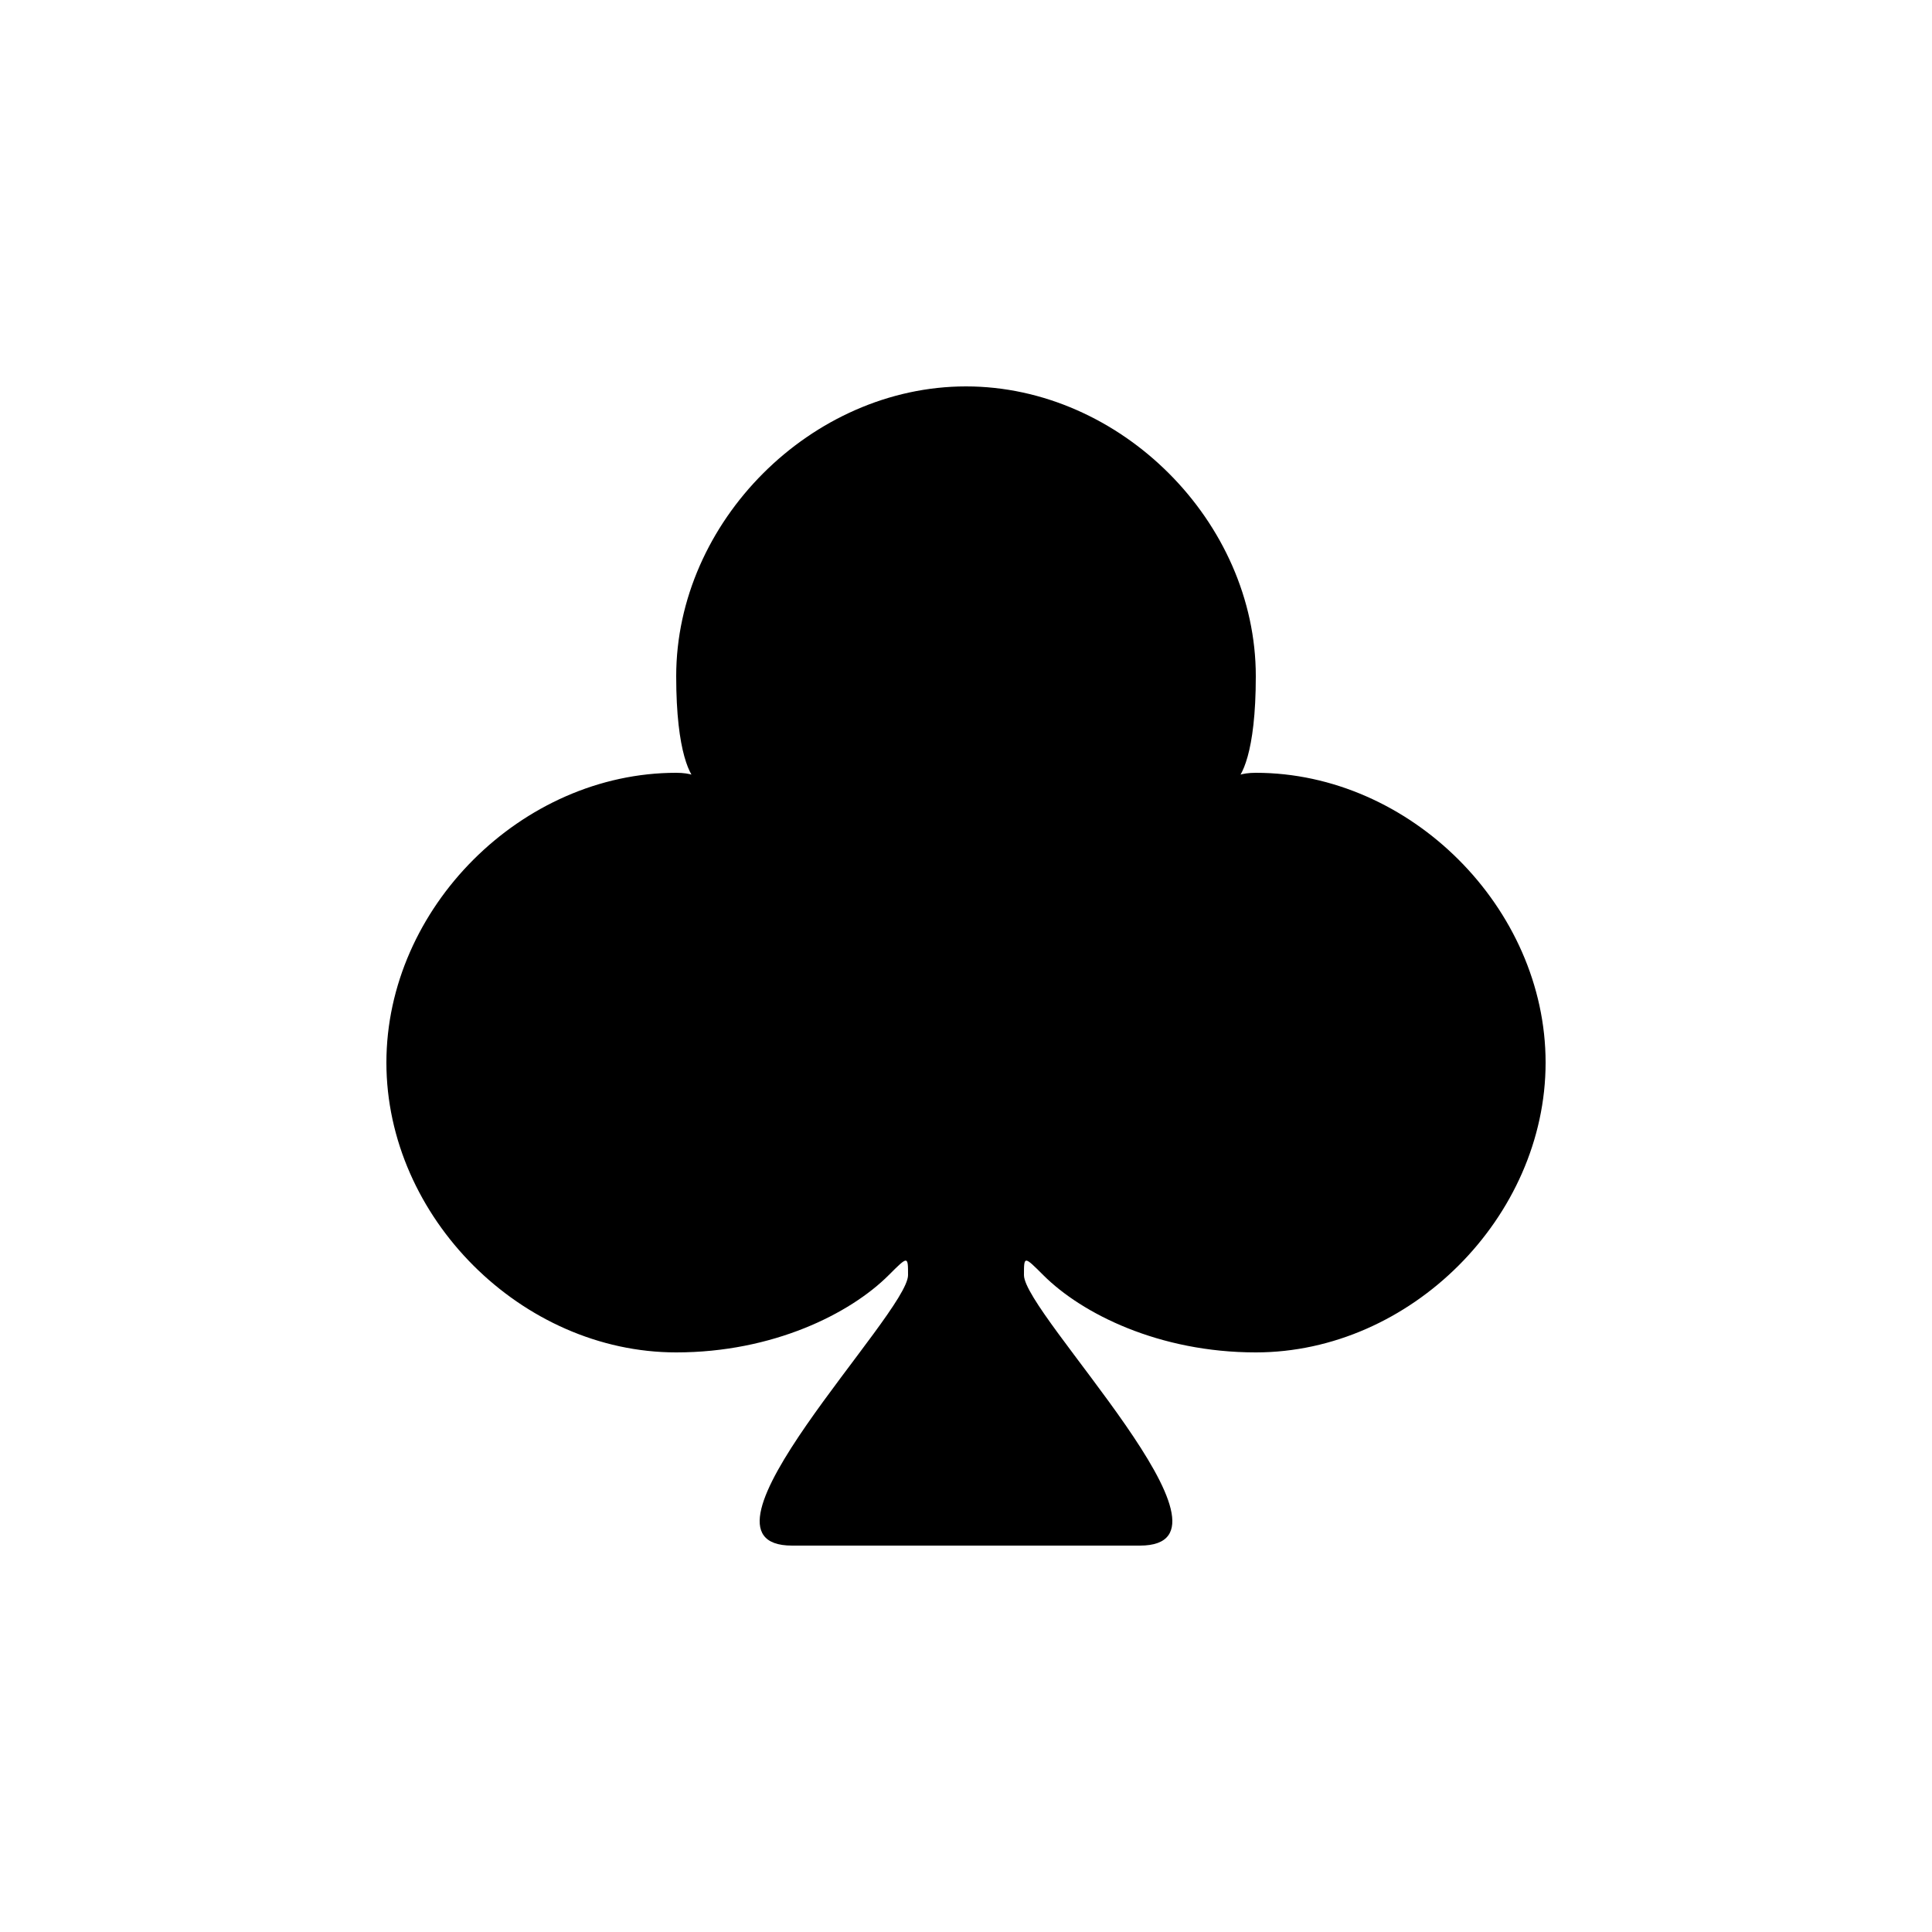<svg version="1.1" xmlns="http://www.w3.org/2000/svg" viewBox="0 0 100 100"><path stroke="#000000" stroke-width="0" stroke-linejoin="round" stroke-linecap="round" fill="#000000" d="M 46 66 C 44 68 40 70 35 70 C 27 70 20 63 20 55 C 20 47 27 40 35 40 C 38 40 35 43 35 35 C 35 27 42 20 50 20 C 58 20 65 27 65 35 C 65 43 62 40 65 40 C 73 40 80 47 80 55 C 80 63 73 70 65 70 C 60 70 56 68 54 66 C 53 65 53 65 53 66 C 53 68 65 80 59 80 C 53 80 47 80 41 80 C 35 80 47 68 47 66 C 47 65 47 65 46 66 Z"></path></svg>